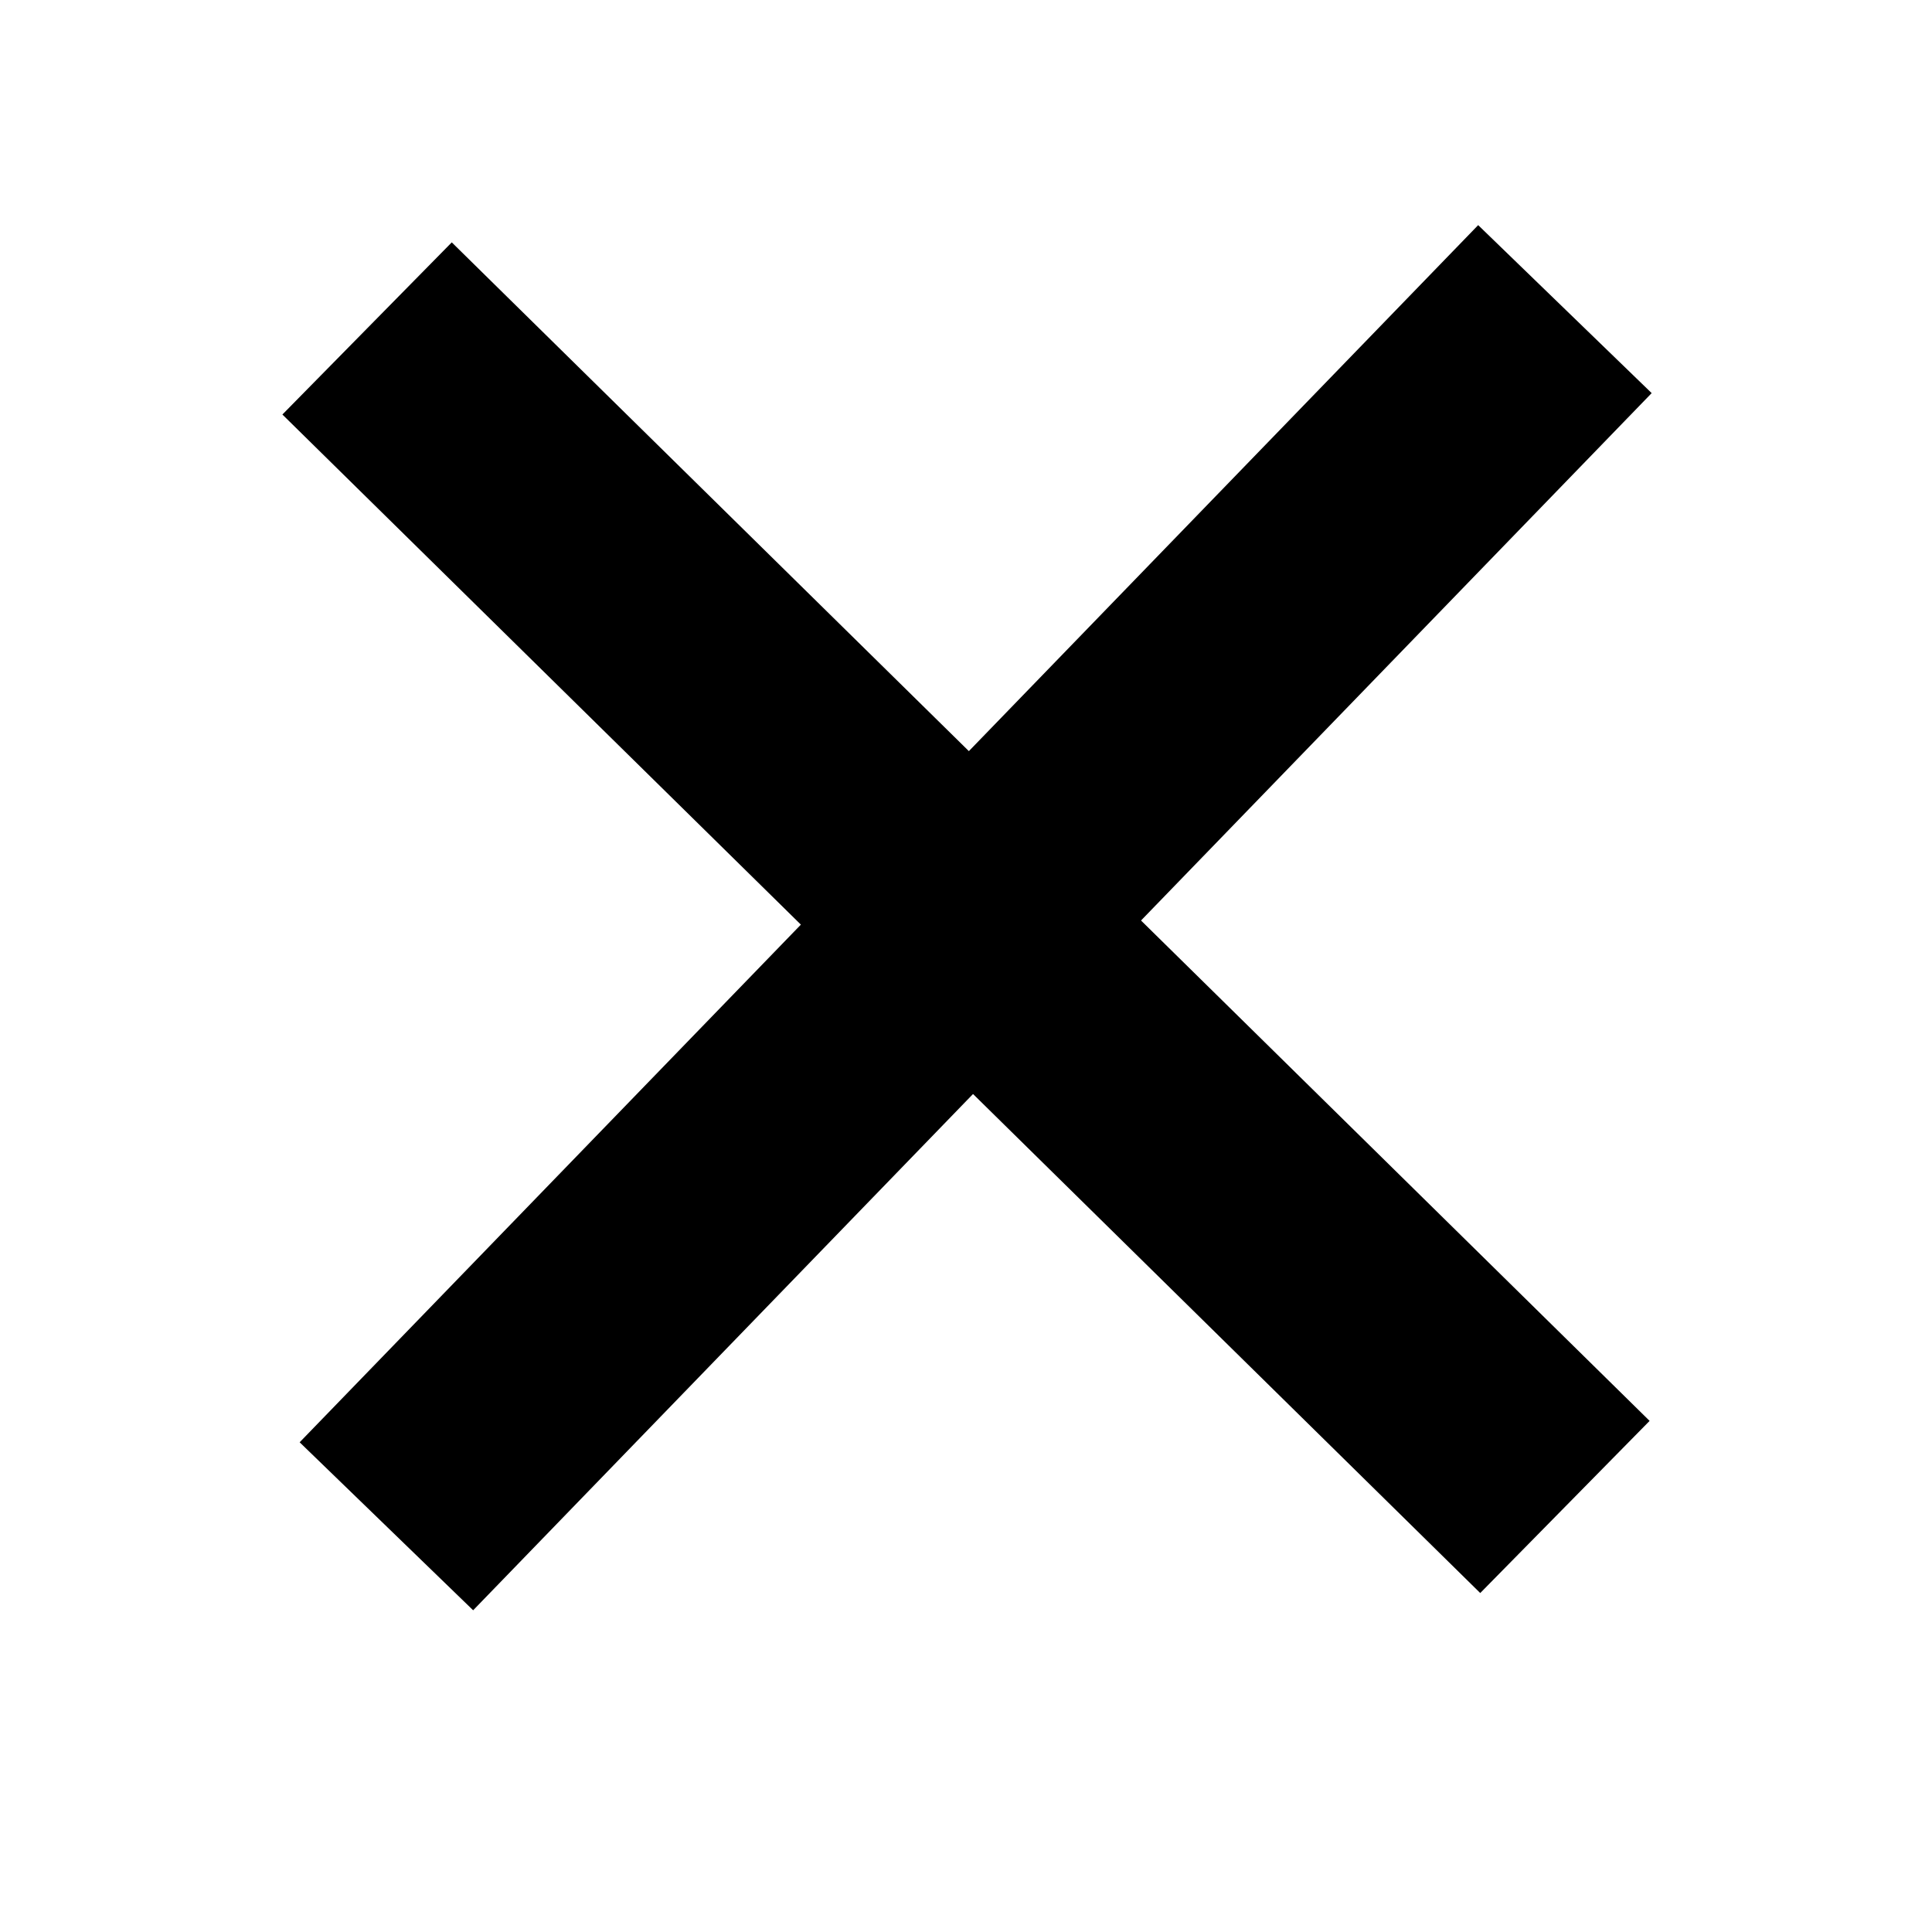 <?xml version="1.0" encoding="utf-8"?>
<!-- Generator: Adobe Illustrator 27.1.1, SVG Export Plug-In . SVG Version: 6.00 Build 0)  -->
<svg version="1.1" id="Lager_1" xmlns="http://www.w3.org/2000/svg" xmlns:xlink="http://www.w3.org/1999/xlink" x="0px" y="0px"
	 viewBox="0 0 10 10" style="enable-background:new 0 0 10 10;" xml:space="preserve">
<style type="text/css">
	.st0{fill:none;stroke:#000000;stroke-width:1.25;stroke-miterlimit:10;}
</style>
<circle cx="-2.1" cy="1.5" r="1.5"/>
<g>
	<path d="M-6.5,0.4l1.1,1.1l-1.1,1.1l-1.1-1.1L-6.5,0.4 M-6.5,0L-8,1.5L-6.5,3L-5,1.5L-6.5,0L-6.5,0z"/>
</g>
<rect x="16.3" y="0.5" transform="matrix(0.707 -0.707 0.707 0.707 3.906 12.901)" width="2.5" height="2.5"/>
<rect x="13.3" y="0.5" transform="matrix(0.707 -0.707 0.707 0.707 3.021 10.786)" width="2.5" height="2.5"/>
<line class="st0" x1="8.1" y1="7.8" x2="1.9" y2="1.7"/>
<line class="st0" x1="2" y1="7.9" x2="8.1" y2="1.6"/>
</svg>

